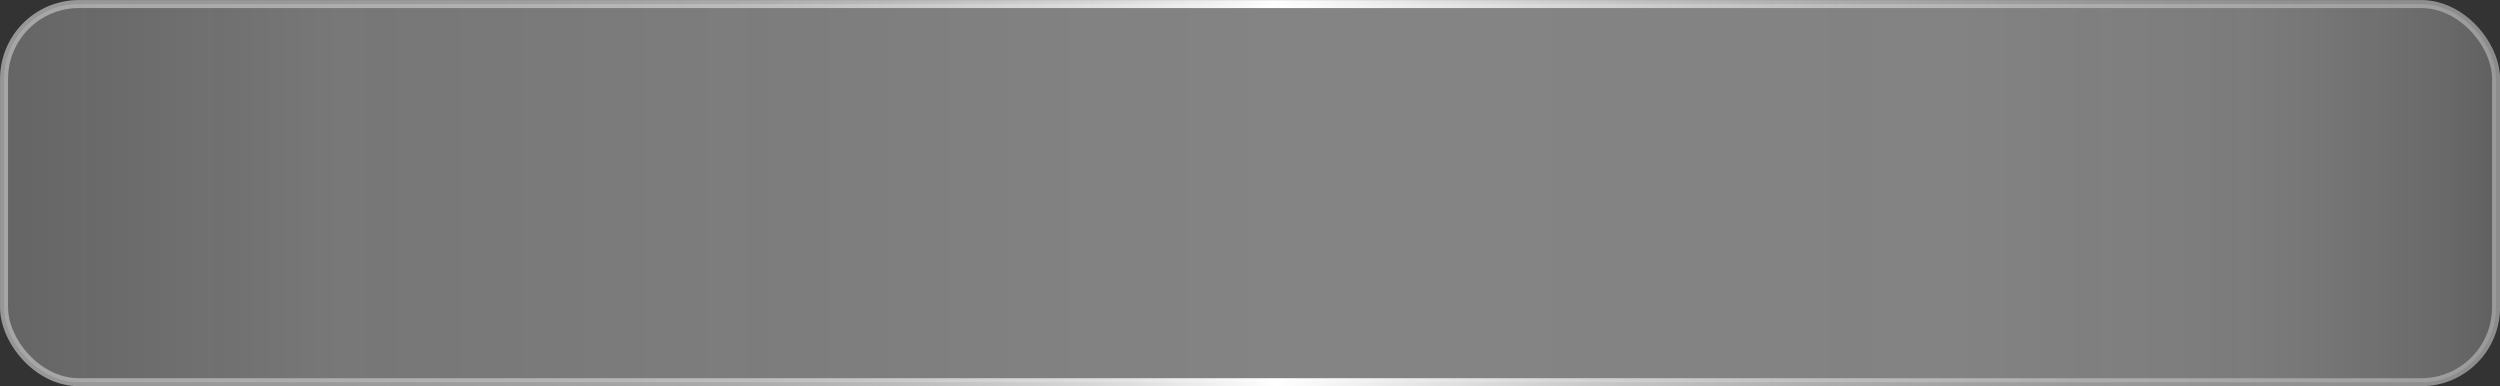 <svg xmlns="http://www.w3.org/2000/svg" xmlns:xlink="http://www.w3.org/1999/xlink" viewBox="0 0 233.91 36.13"><rect x="0" y="0" width="233.91" height="36.13" fill="#333333" stroke="none"/><defs><style>.b3b322e9-7efb-45ac-827a-a83c3f47e2ed{stroke-miterlimit:10;stroke-width:0.75px;fill:url(#fd669d53-1970-4249-88a5-30bd1a3b6a96);stroke:url(#b432e803-c3fb-4fcf-8705-710ffab85406);}</style><linearGradient id="fd669d53-1970-4249-88a5-30bd1a3b6a96" x1="0.38" y1="18.06" x2="233.54" y2="18.06" gradientUnits="userSpaceOnUse"><stop offset="0" stop-color="#c2c2c2" stop-opacity="0.35"/><stop offset="0.13" stop-color="#ddd" stop-opacity="0.4"/><stop offset="0.52" stop-color="#e8e8e8" stop-opacity="0.45"/><stop offset="0.78" stop-color="#e8e8e8" stop-opacity="0.44"/><stop offset="0.88" stop-color="#e8e8e8" stop-opacity="0.41"/><stop offset="0.9" stop-color="#e8e8e8" stop-opacity="0.4"/><stop offset="0.93" stop-color="#dfdfdf" stop-opacity="0.39"/><stop offset="0.98" stop-color="#c5c5c5" stop-opacity="0.37"/><stop offset="1" stop-color="#b3b3b3" stop-opacity="0.35"/></linearGradient><linearGradient id="b432e803-c3fb-4fcf-8705-710ffab85406" y1="18.06" x2="233.91" y2="18.06" gradientUnits="userSpaceOnUse"><stop offset="0" stop-color="#c2c2c2" stop-opacity="0.7"/><stop offset="0.13" stop-color="#c3c3c3" stop-opacity="0.71"/><stop offset="0.22" stop-color="#c8c8c8" stop-opacity="0.73"/><stop offset="0.3" stop-color="#d0d0d0" stop-opacity="0.77"/><stop offset="0.37" stop-color="#dbdbdb" stop-opacity="0.83"/><stop offset="0.44" stop-color="#eaeaea" stop-opacity="0.9"/><stop offset="0.5" stop-color="#fcfcfc" stop-opacity="0.98"/><stop offset="0.51" stop-color="#fff"/><stop offset="0.56" stop-color="#f2f2f2" stop-opacity="0.95"/><stop offset="0.65" stop-color="#dbdbdb" stop-opacity="0.86"/><stop offset="0.74" stop-color="#cacaca" stop-opacity="0.79"/><stop offset="0.83" stop-color="#bdbdbd" stop-opacity="0.74"/><stop offset="0.92" stop-color="#b6b6b6" stop-opacity="0.71"/><stop offset="1" stop-color="#b3b3b3" stop-opacity="0.7"/></linearGradient></defs><title>Asset 602</title><g id="a678d9de-4944-450f-92d9-092d22743d25" data-name="Layer 2"><g id="e0b1cb91-8a55-4ece-b883-bf73f52da23a" data-name="Portfolio"><rect class="b3b322e9-7efb-45ac-827a-a83c3f47e2ed" x="0.38" y="0.38" width="233.16" height="35.38" rx="7"/></g></g></svg>